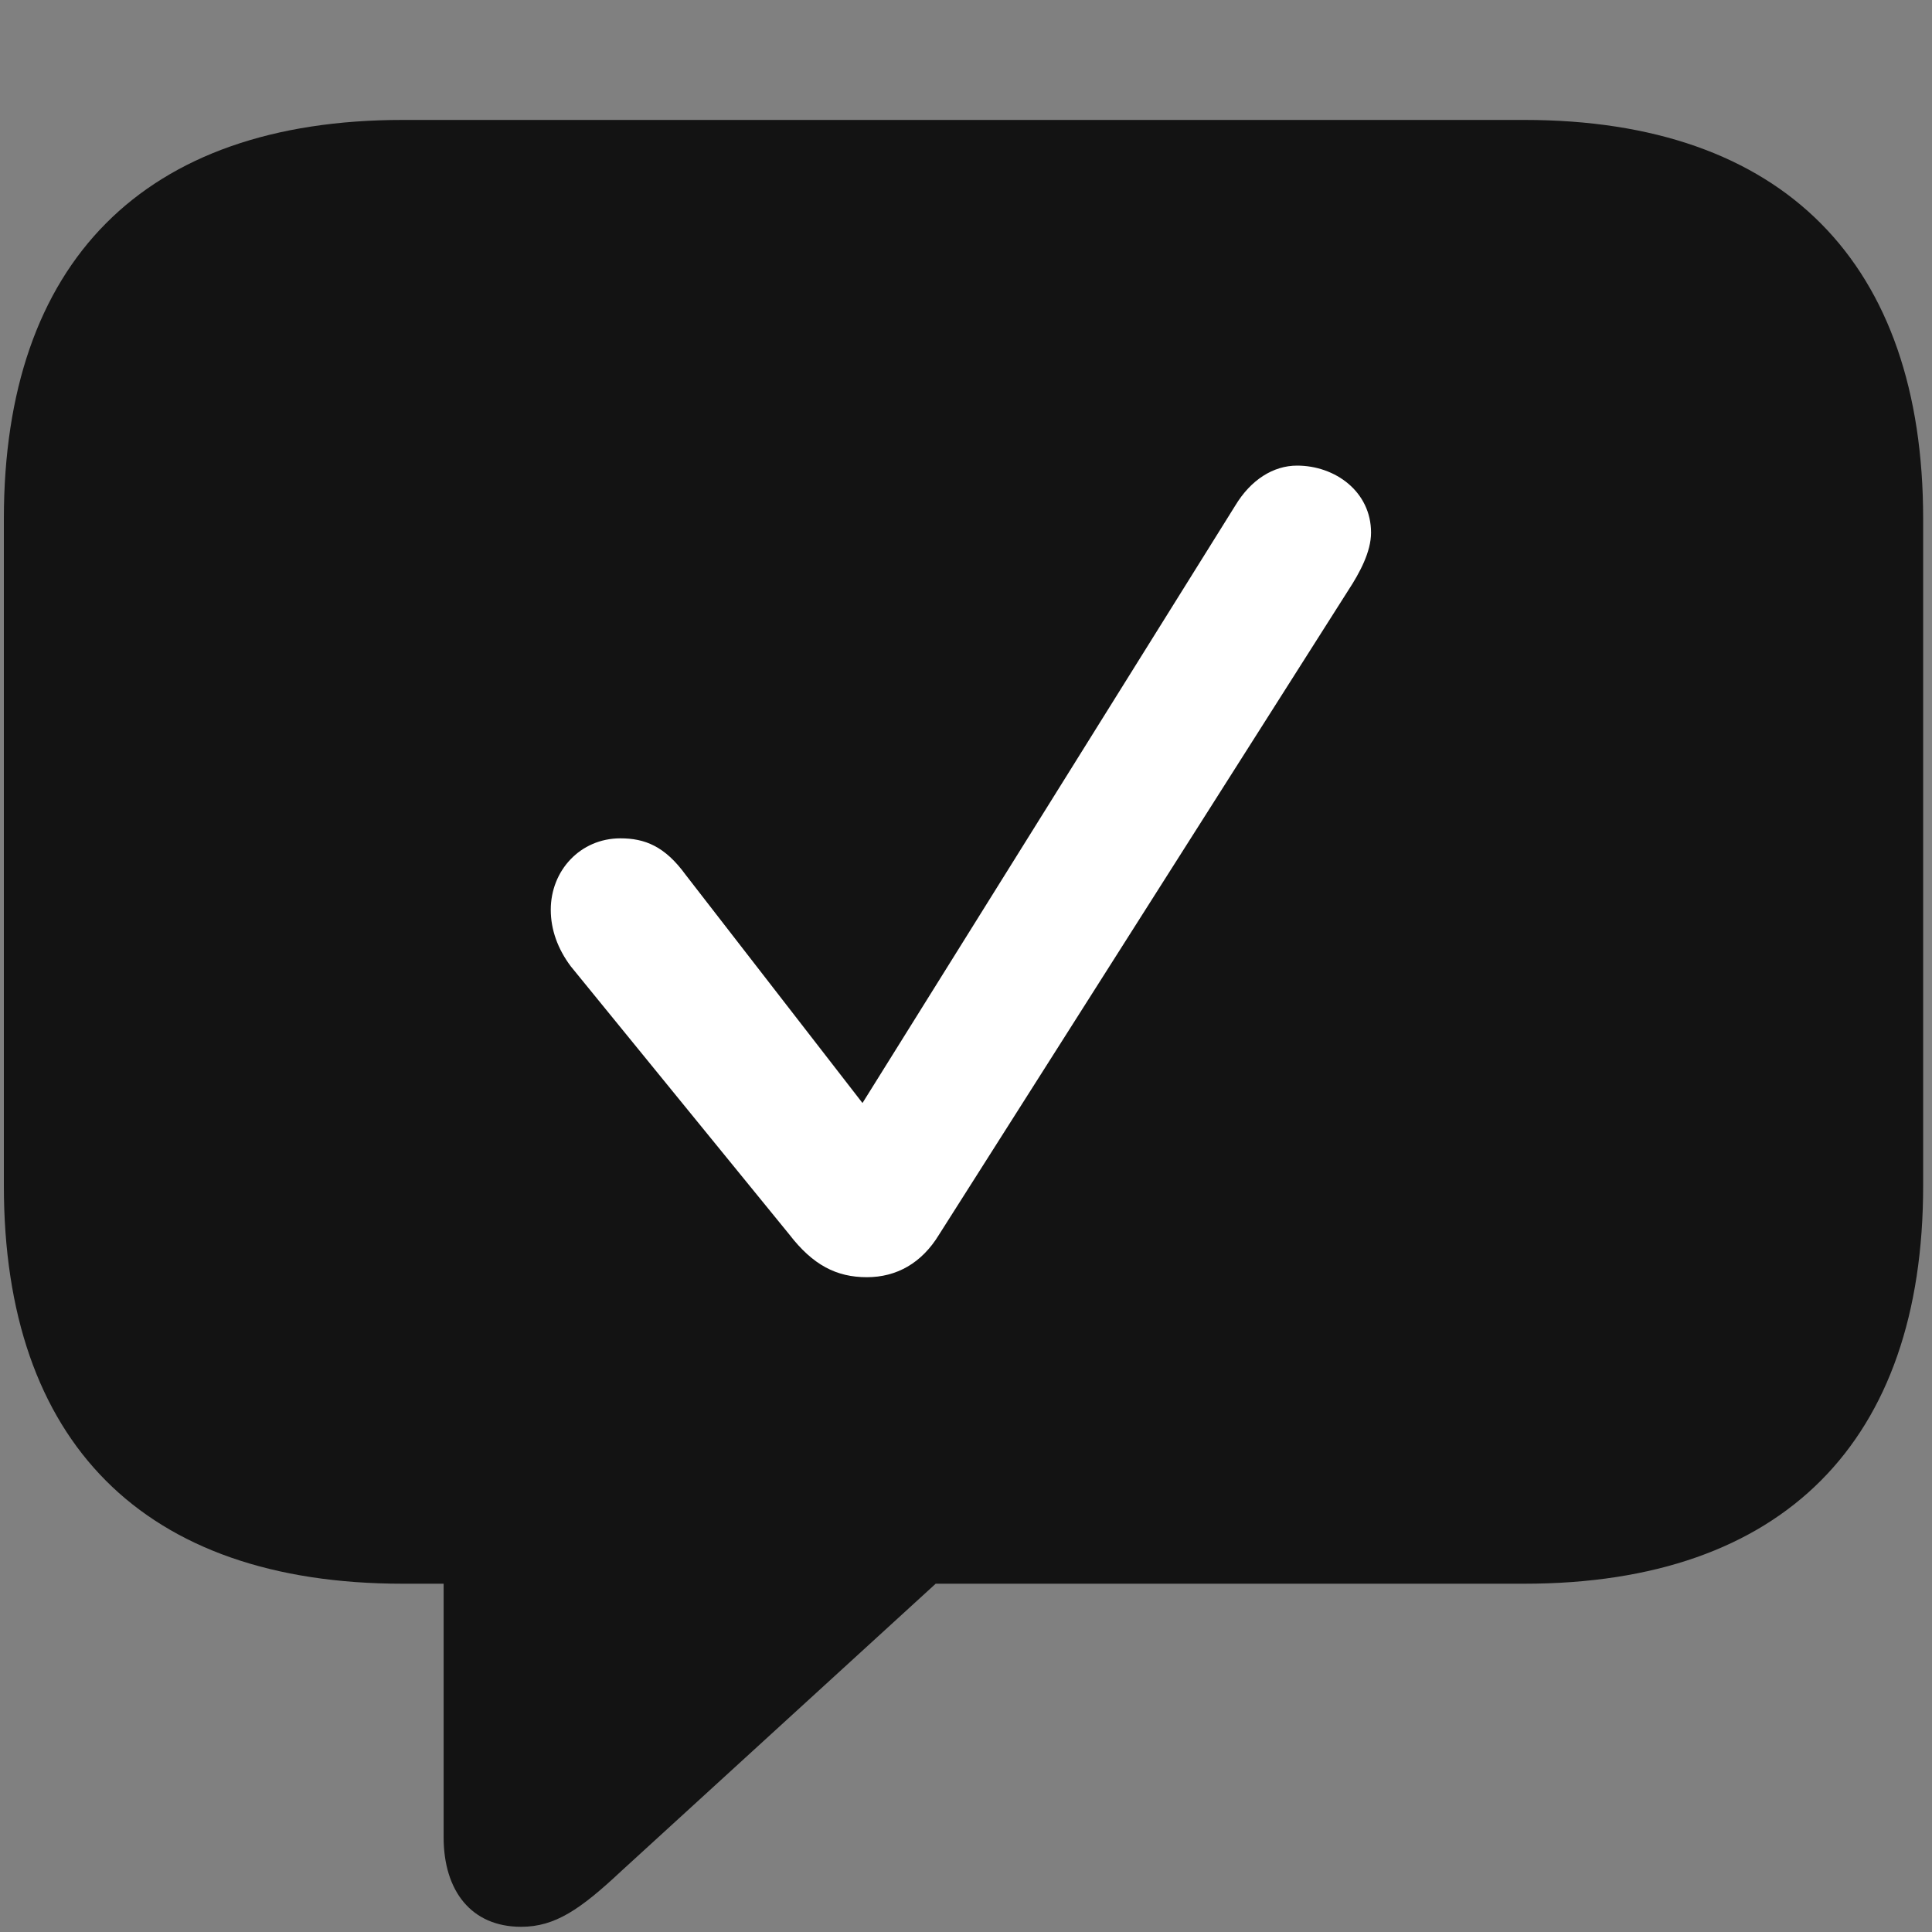 <svg width="26" height="26" viewBox="0 0 26 26" fill="none" xmlns="http://www.w3.org/2000/svg">
<rect x="0" y="0" width="26" height="26" fill="#808080" stroke="none"/>
<g clip-path="url(#clip0_2207_9243)">
<path d="M7.013 25.93C7.47 25.93 7.81 25.696 8.361 25.18L12.592 21.313H20.513C24.006 21.313 25.881 19.391 25.881 15.958V6.981C25.881 3.547 24.006 1.614 20.513 1.614H5.42C1.927 1.614 0.052 3.536 0.052 6.981V15.958C0.052 19.403 1.927 21.313 5.42 21.313H5.97V24.723C5.97 25.45 6.345 25.93 7.013 25.93Z" fill="black" fill-opacity="0.85"/>
<path d="M11.666 17.188C11.256 17.188 10.939 17.024 10.623 16.614L7.681 13.004C7.506 12.77 7.412 12.512 7.412 12.243C7.412 11.715 7.81 11.282 8.349 11.282C8.677 11.282 8.947 11.387 9.228 11.774L11.607 14.844L16.623 6.805C16.834 6.454 17.138 6.266 17.455 6.266C17.971 6.266 18.451 6.618 18.451 7.168C18.451 7.426 18.299 7.708 18.146 7.942L12.638 16.614C12.404 17 12.064 17.188 11.666 17.188Z" fill="white"/>
</g>
<defs>
<clipPath id="clip0_2207_9243">
<rect width="25.828" height="25.887" fill="white" transform="translate(0.052 0.043)"/>
</clipPath>
</defs>
</svg>
